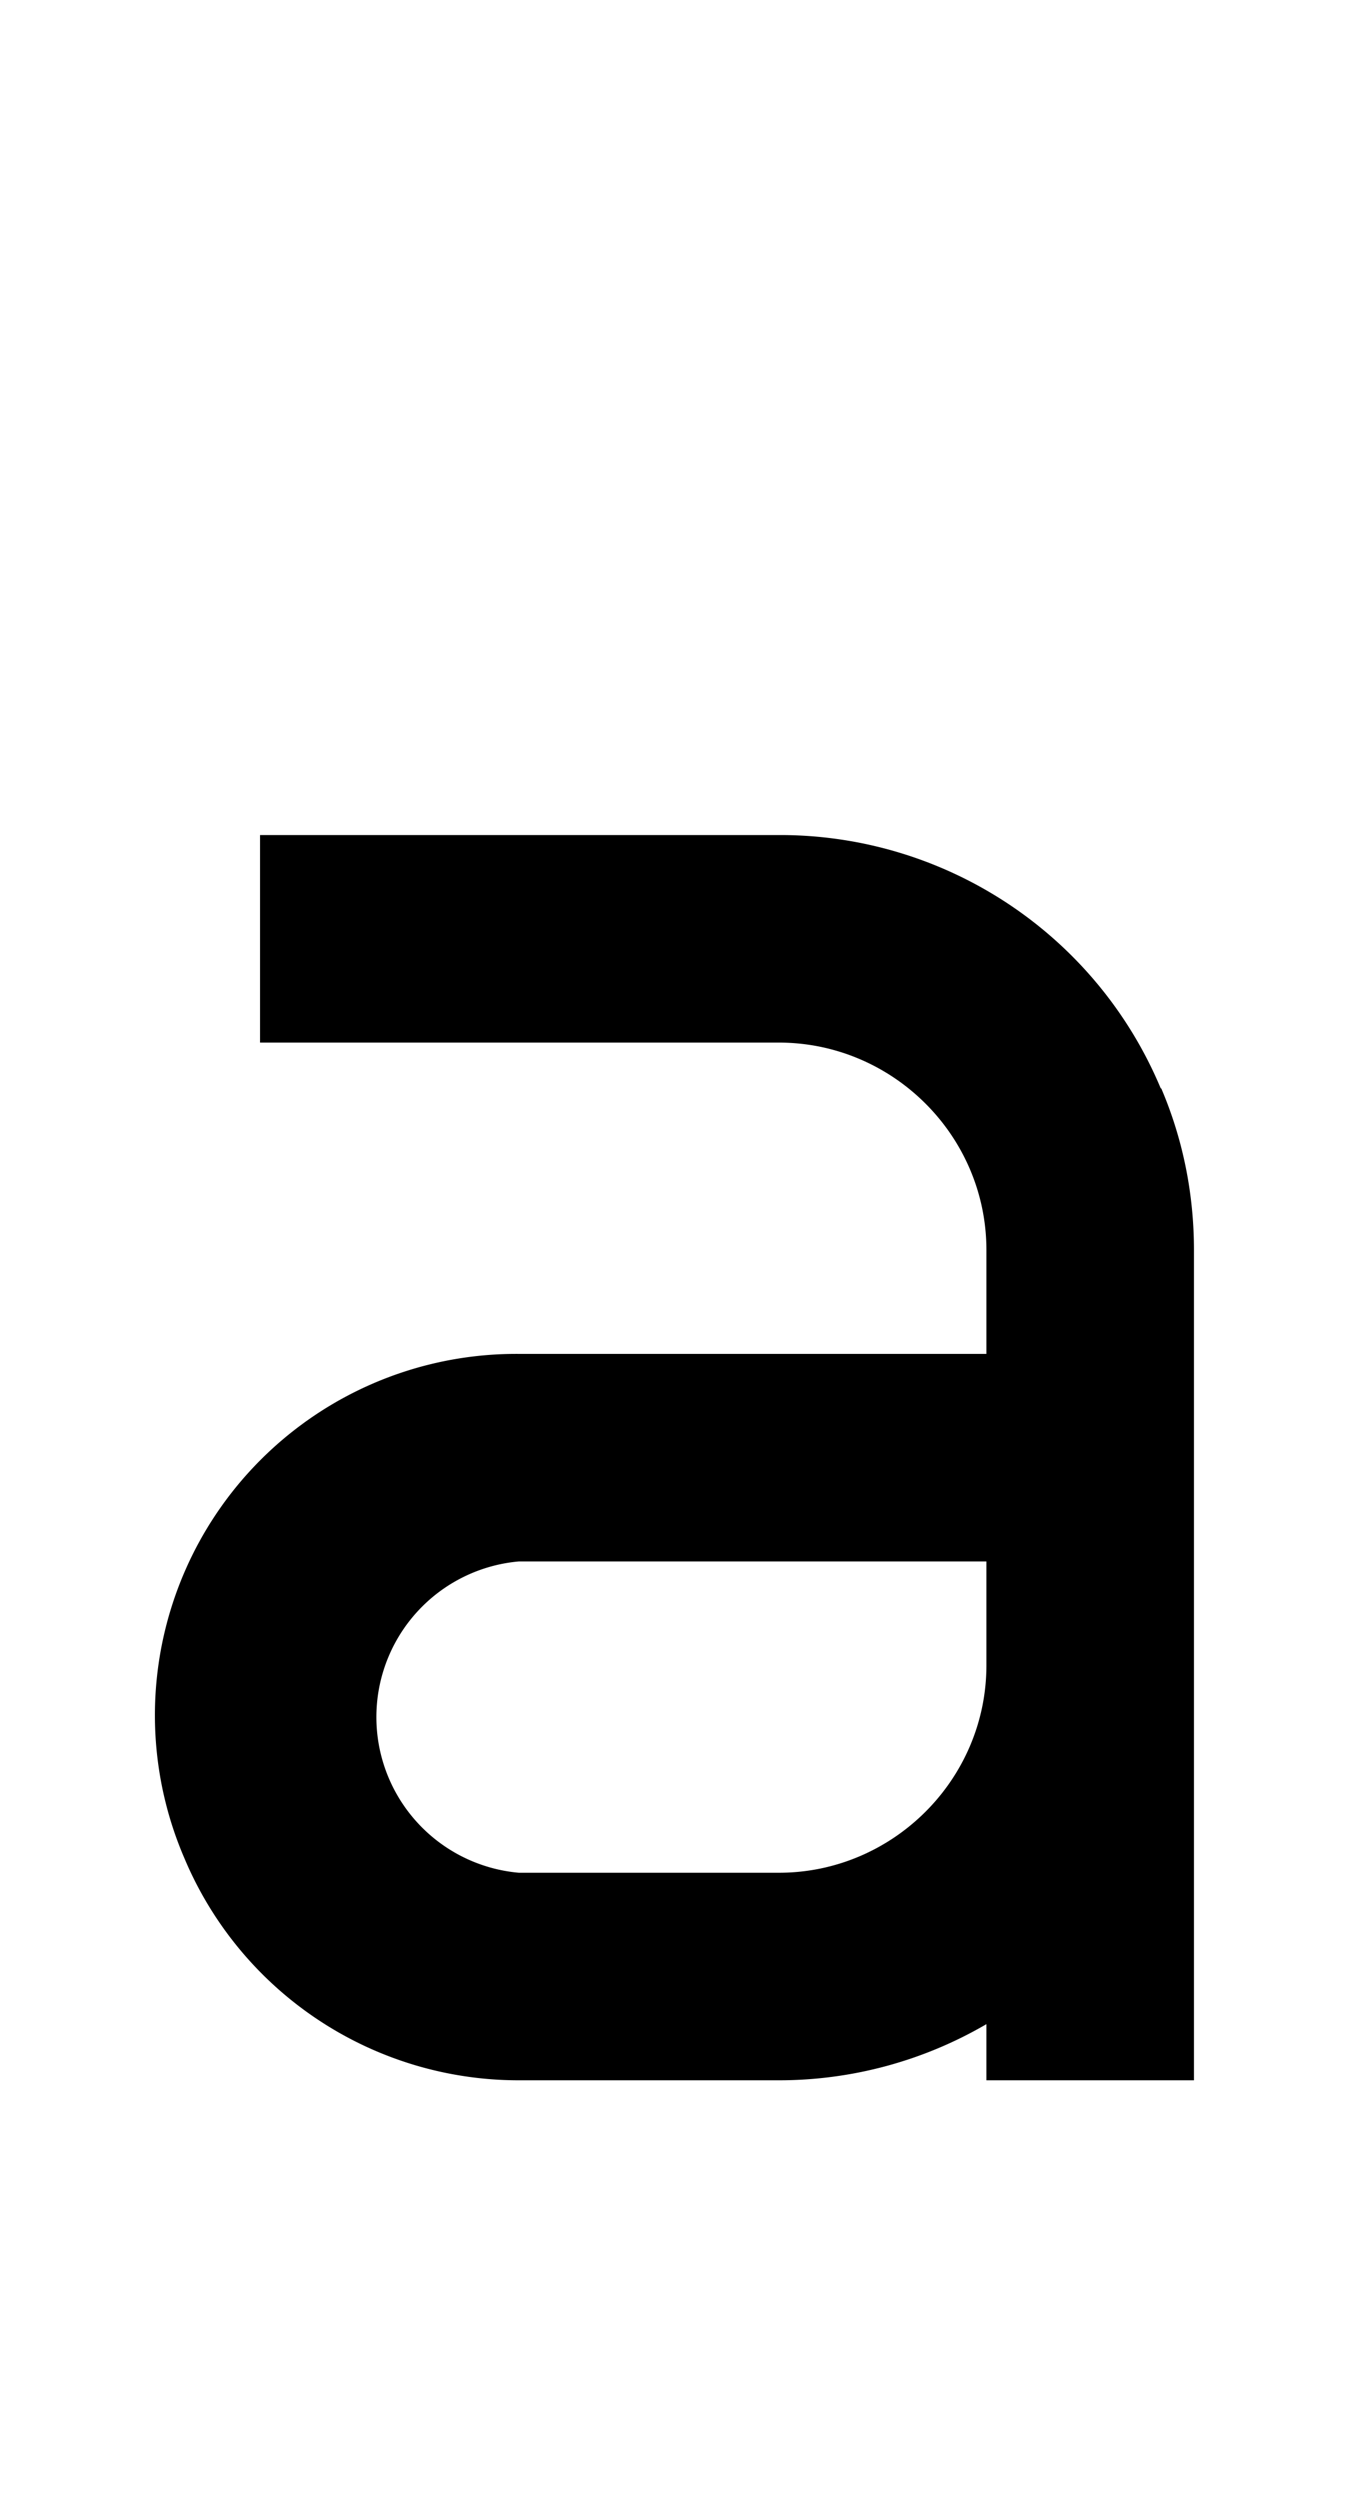 <svg xmlns="http://www.w3.org/2000/svg" viewBox="0 0 1105 2048"><path d="M951 892a338 338 0 0 0-313-208H213v170h425c93 0 170 76 170 170v85H425a296 296 0 0 0-274 413 297 297 0 0 0 274 182h213a337 337 0 0 0 170-46v46h170v-680c0-46-9-91-27-133Zm-313 642H425a128 128 0 0 1 0-255h383v85c0 94-77 170-170 170Z"/></svg>